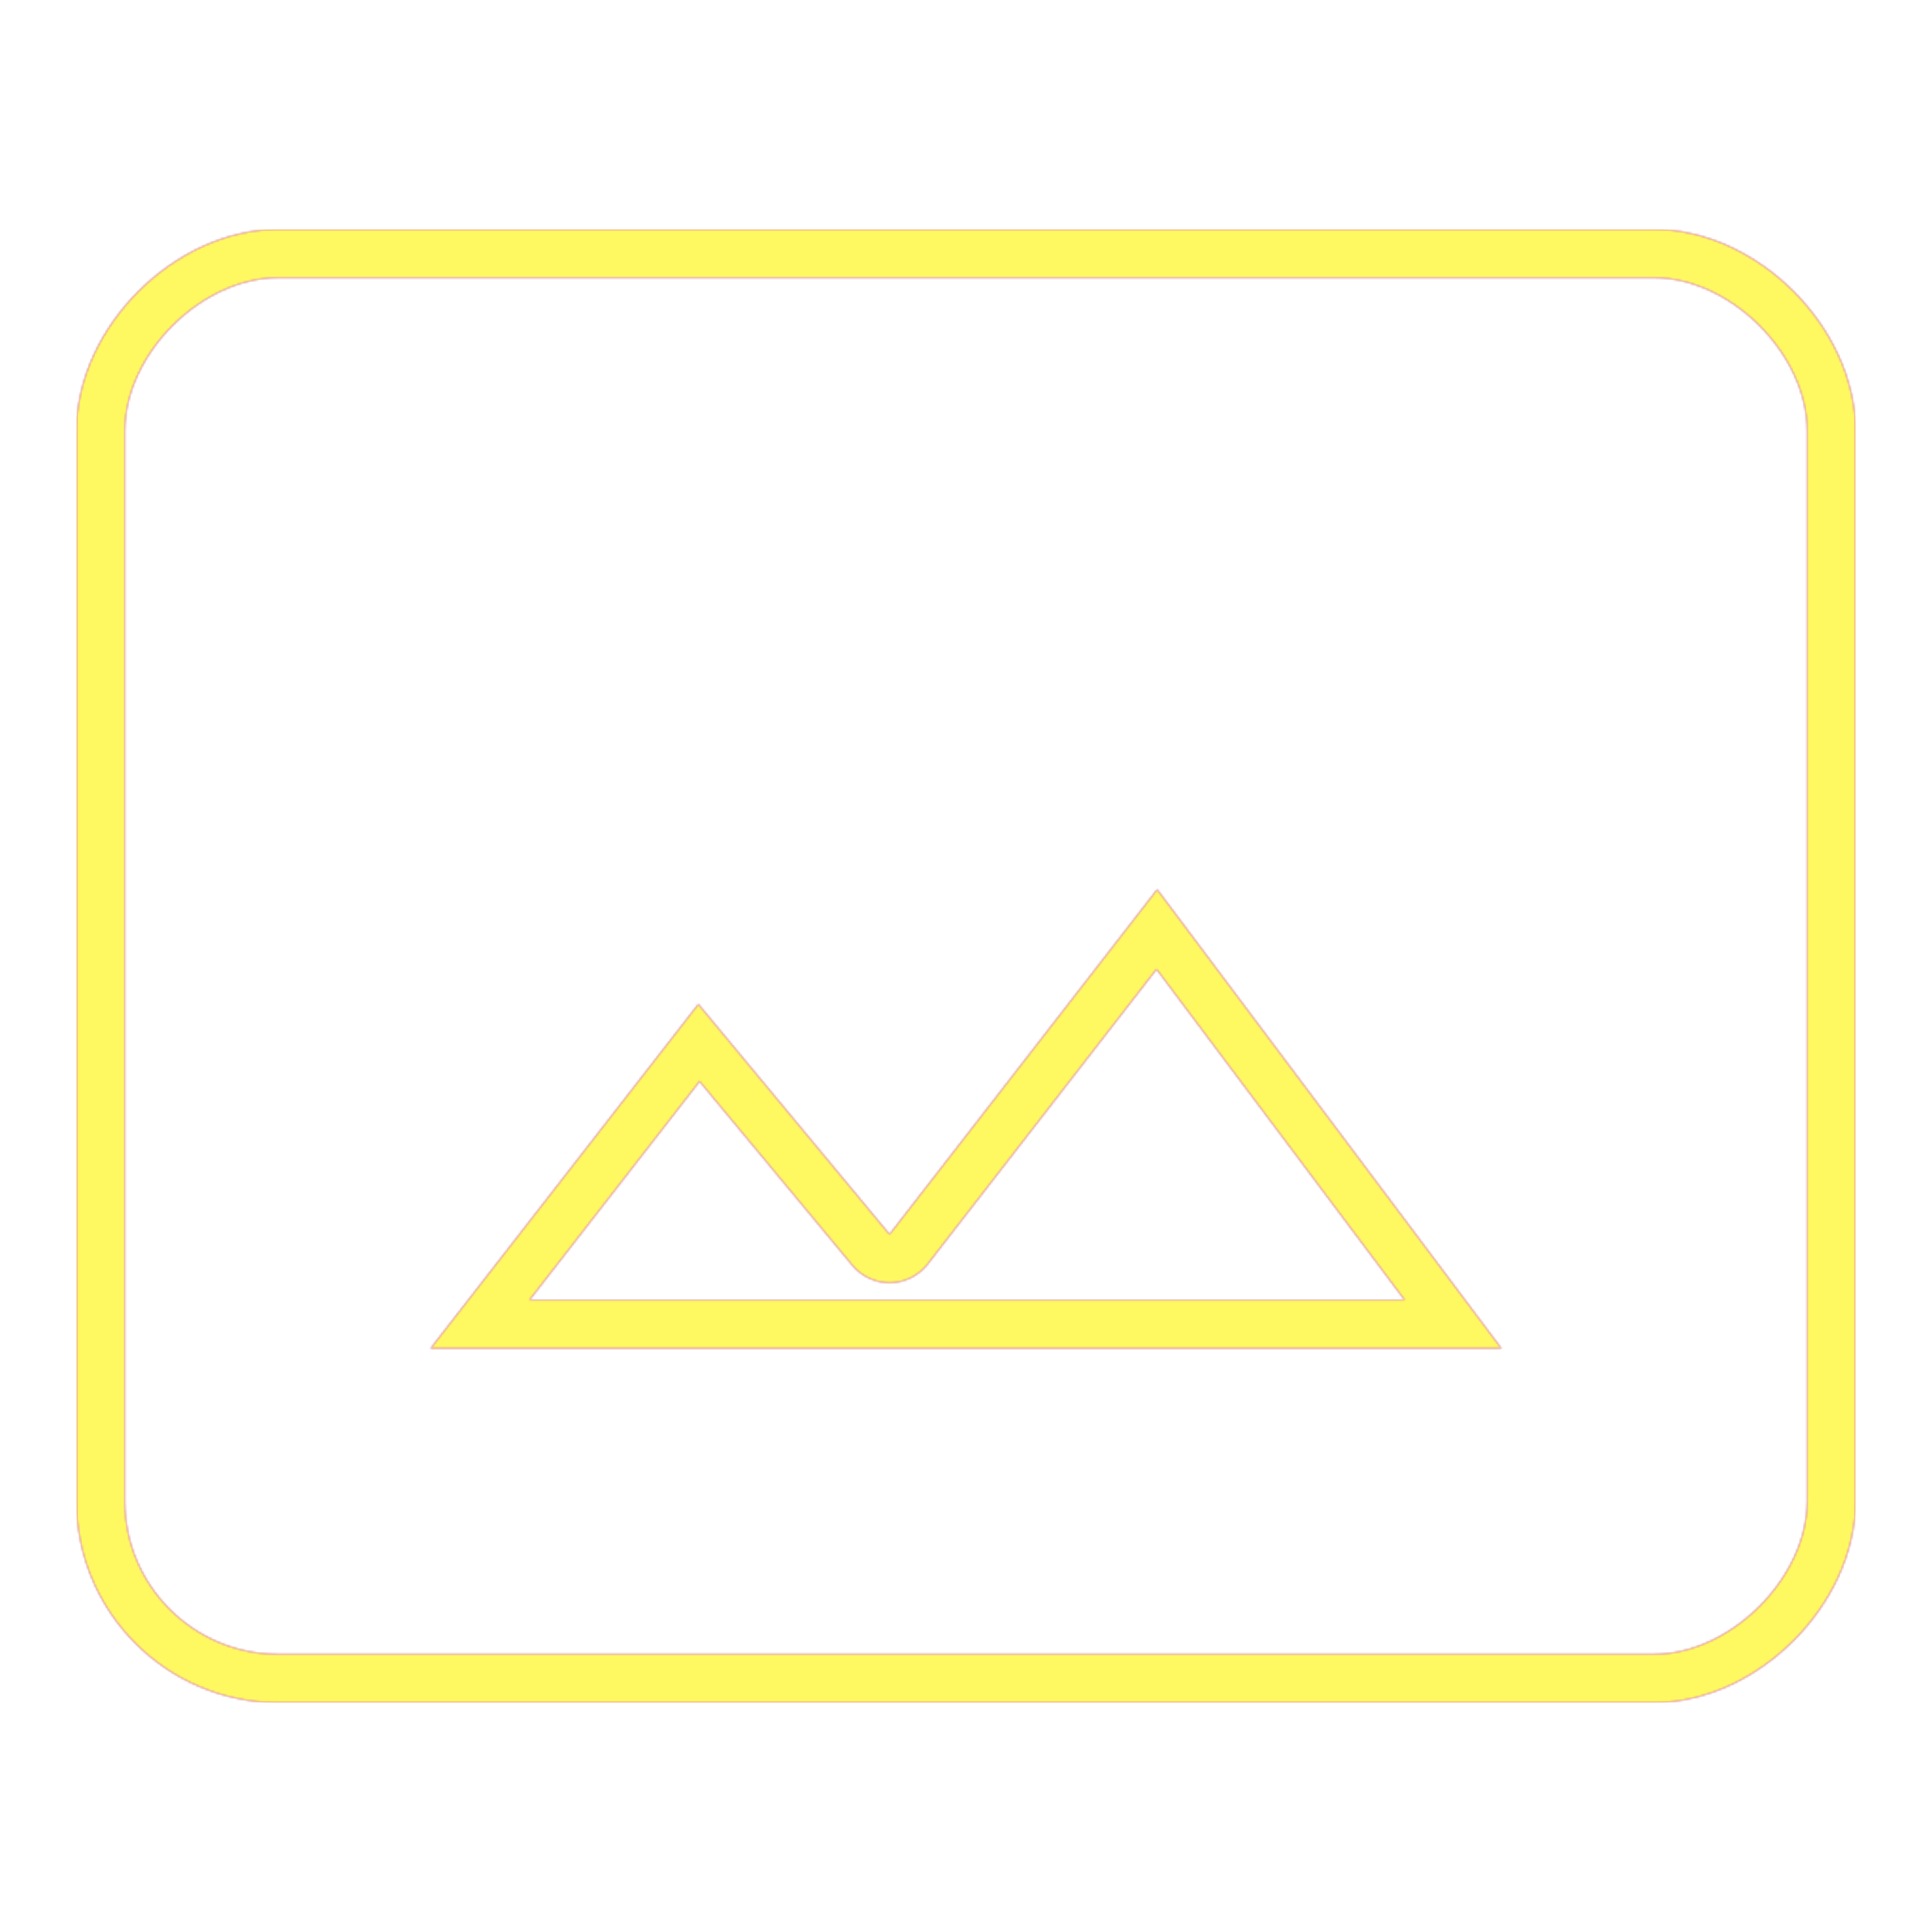 <svg version="1.1" xmlns="http://www.w3.org/2000/svg" xmlns:xlink="http://www.w3.org/1999/xlink" viewBox="0,0,1024,1024">
	<!-- Color names: teamapps-color-1, teamapps-color-2, teamapps-color-3 -->
	<desc>photo_size_select_actual icon - Licensed under Apache License v2.0 (http://www.apache.org/licenses/LICENSE-2.0) - Created with Iconfu.com - Derivative work of Material icons (Copyright Google Inc.)</desc>
	<defs>
		<linearGradient x1="0" y1="1024" x2="1024" y2="0" id="color-g5nhmnfG" gradientUnits="userSpaceOnUse">
			<stop offset="0.2" stop-color="#000000"/>
			<stop offset="0.8" stop-color="#ffffff"/>
		</linearGradient>
		<radialGradient cx="0" cy="0" r="1448.15" id="color-xcZ3bYdU" gradientUnits="userSpaceOnUse">
			<stop offset="0.08" stop-color="#ffffff"/>
			<stop offset="1" stop-color="#000000"/>
		</radialGradient>
		<filter id="filter-QZug5dZY" color-interpolation-filters="sRGB">
			<feOffset/>
		</filter>
		<mask id="mask-35htcuQt">
			<path d="M983.46,228.26v567.47c0,54.67 -51.99,106.66 -106.66,106.66h-729.6c-58.72,0 -106.66,-47.94 -106.66,-106.66v-567.47c0,-54.67 51.99,-106.66 106.66,-106.66h729.6c54.67,0 106.66,51.99 106.66,106.66zM612.99,513.67l-121.3,156.3c-4.76,6.13 -12.04,9.77 -19.8,9.9c-7.76,0.13 -15.16,-3.27 -20.12,-9.24l-80.98,-97.51l-90.18,115.94h463.93zM876.8,147.2h-729.6c-40.54,0 -81.06,40.53 -81.06,81.06v567.47c0,44.58 36.48,81.06 81.06,81.06h729.6c40.54,0 81.06,-40.53 81.06,-81.06v-567.47c0,-40.54 -40.53,-81.06 -81.06,-81.06zM228.26,714.66l141.87,-182.4l101.33,122.01l141.87,-182.81l182.4,243.2z" fill="url(#color-xcZ3bYdU)"/>
		</mask>
		<mask id="mask-H85Be1i0">
			<rect fill="url(#color-g5nhmnfG)" x="40.54" y="121.6" width="942.93" height="780.8"/>
		</mask>
		<mask id="mask-LytoROc9">
			<path d="M983.46,228.26v567.47c0,54.67 -51.99,106.66 -106.66,106.66h-729.6c-58.72,0 -106.66,-47.94 -106.66,-106.66v-567.47c0,-54.67 51.99,-106.66 106.66,-106.66h729.6c54.67,0 106.66,51.99 106.66,106.66zM612.99,513.67l-121.3,156.3c-4.76,6.13 -12.04,9.77 -19.8,9.9c-7.76,0.13 -15.16,-3.27 -20.12,-9.24l-80.98,-97.51l-90.18,115.94h463.93zM876.8,147.2h-729.6c-40.54,0 -81.06,40.53 -81.06,81.06v567.47c0,44.58 36.48,81.06 81.06,81.06h729.6c40.54,0 81.06,-40.53 81.06,-81.06v-567.47c0,-40.54 -40.53,-81.06 -81.06,-81.06zM228.26,714.66l141.87,-182.4l101.33,122.01l141.87,-182.81l182.4,243.2z" fill="#ffffff"/>
		</mask>
	</defs>
	<g fill="none" fill-rule="nonzero" style="mix-blend-mode: normal">
		<g mask="url(#mask-LytoROc9)">
			<g color="#ff0000" class="teamapps-color-2">
				<rect x="40.54" y="121.6" width="942.93" height="780.8" fill="currentColor"/>
			</g>
			<g color="#bc13e0" class="teamapps-color-3" mask="url(#mask-H85Be1i0)">
				<rect x="40.54" y="121.6" width="942.93" height="780.8" fill="currentColor"/>
			</g>
		</g>
		<g filter="url(#filter-QZug5dZY)" mask="url(#mask-35htcuQt)">
			<g color="#fff961" class="teamapps-color-1">
				<rect x="40.54" y="121.6" width="942.93" height="780.8" fill="currentColor"/>
			</g>
		</g>
	</g>
</svg>